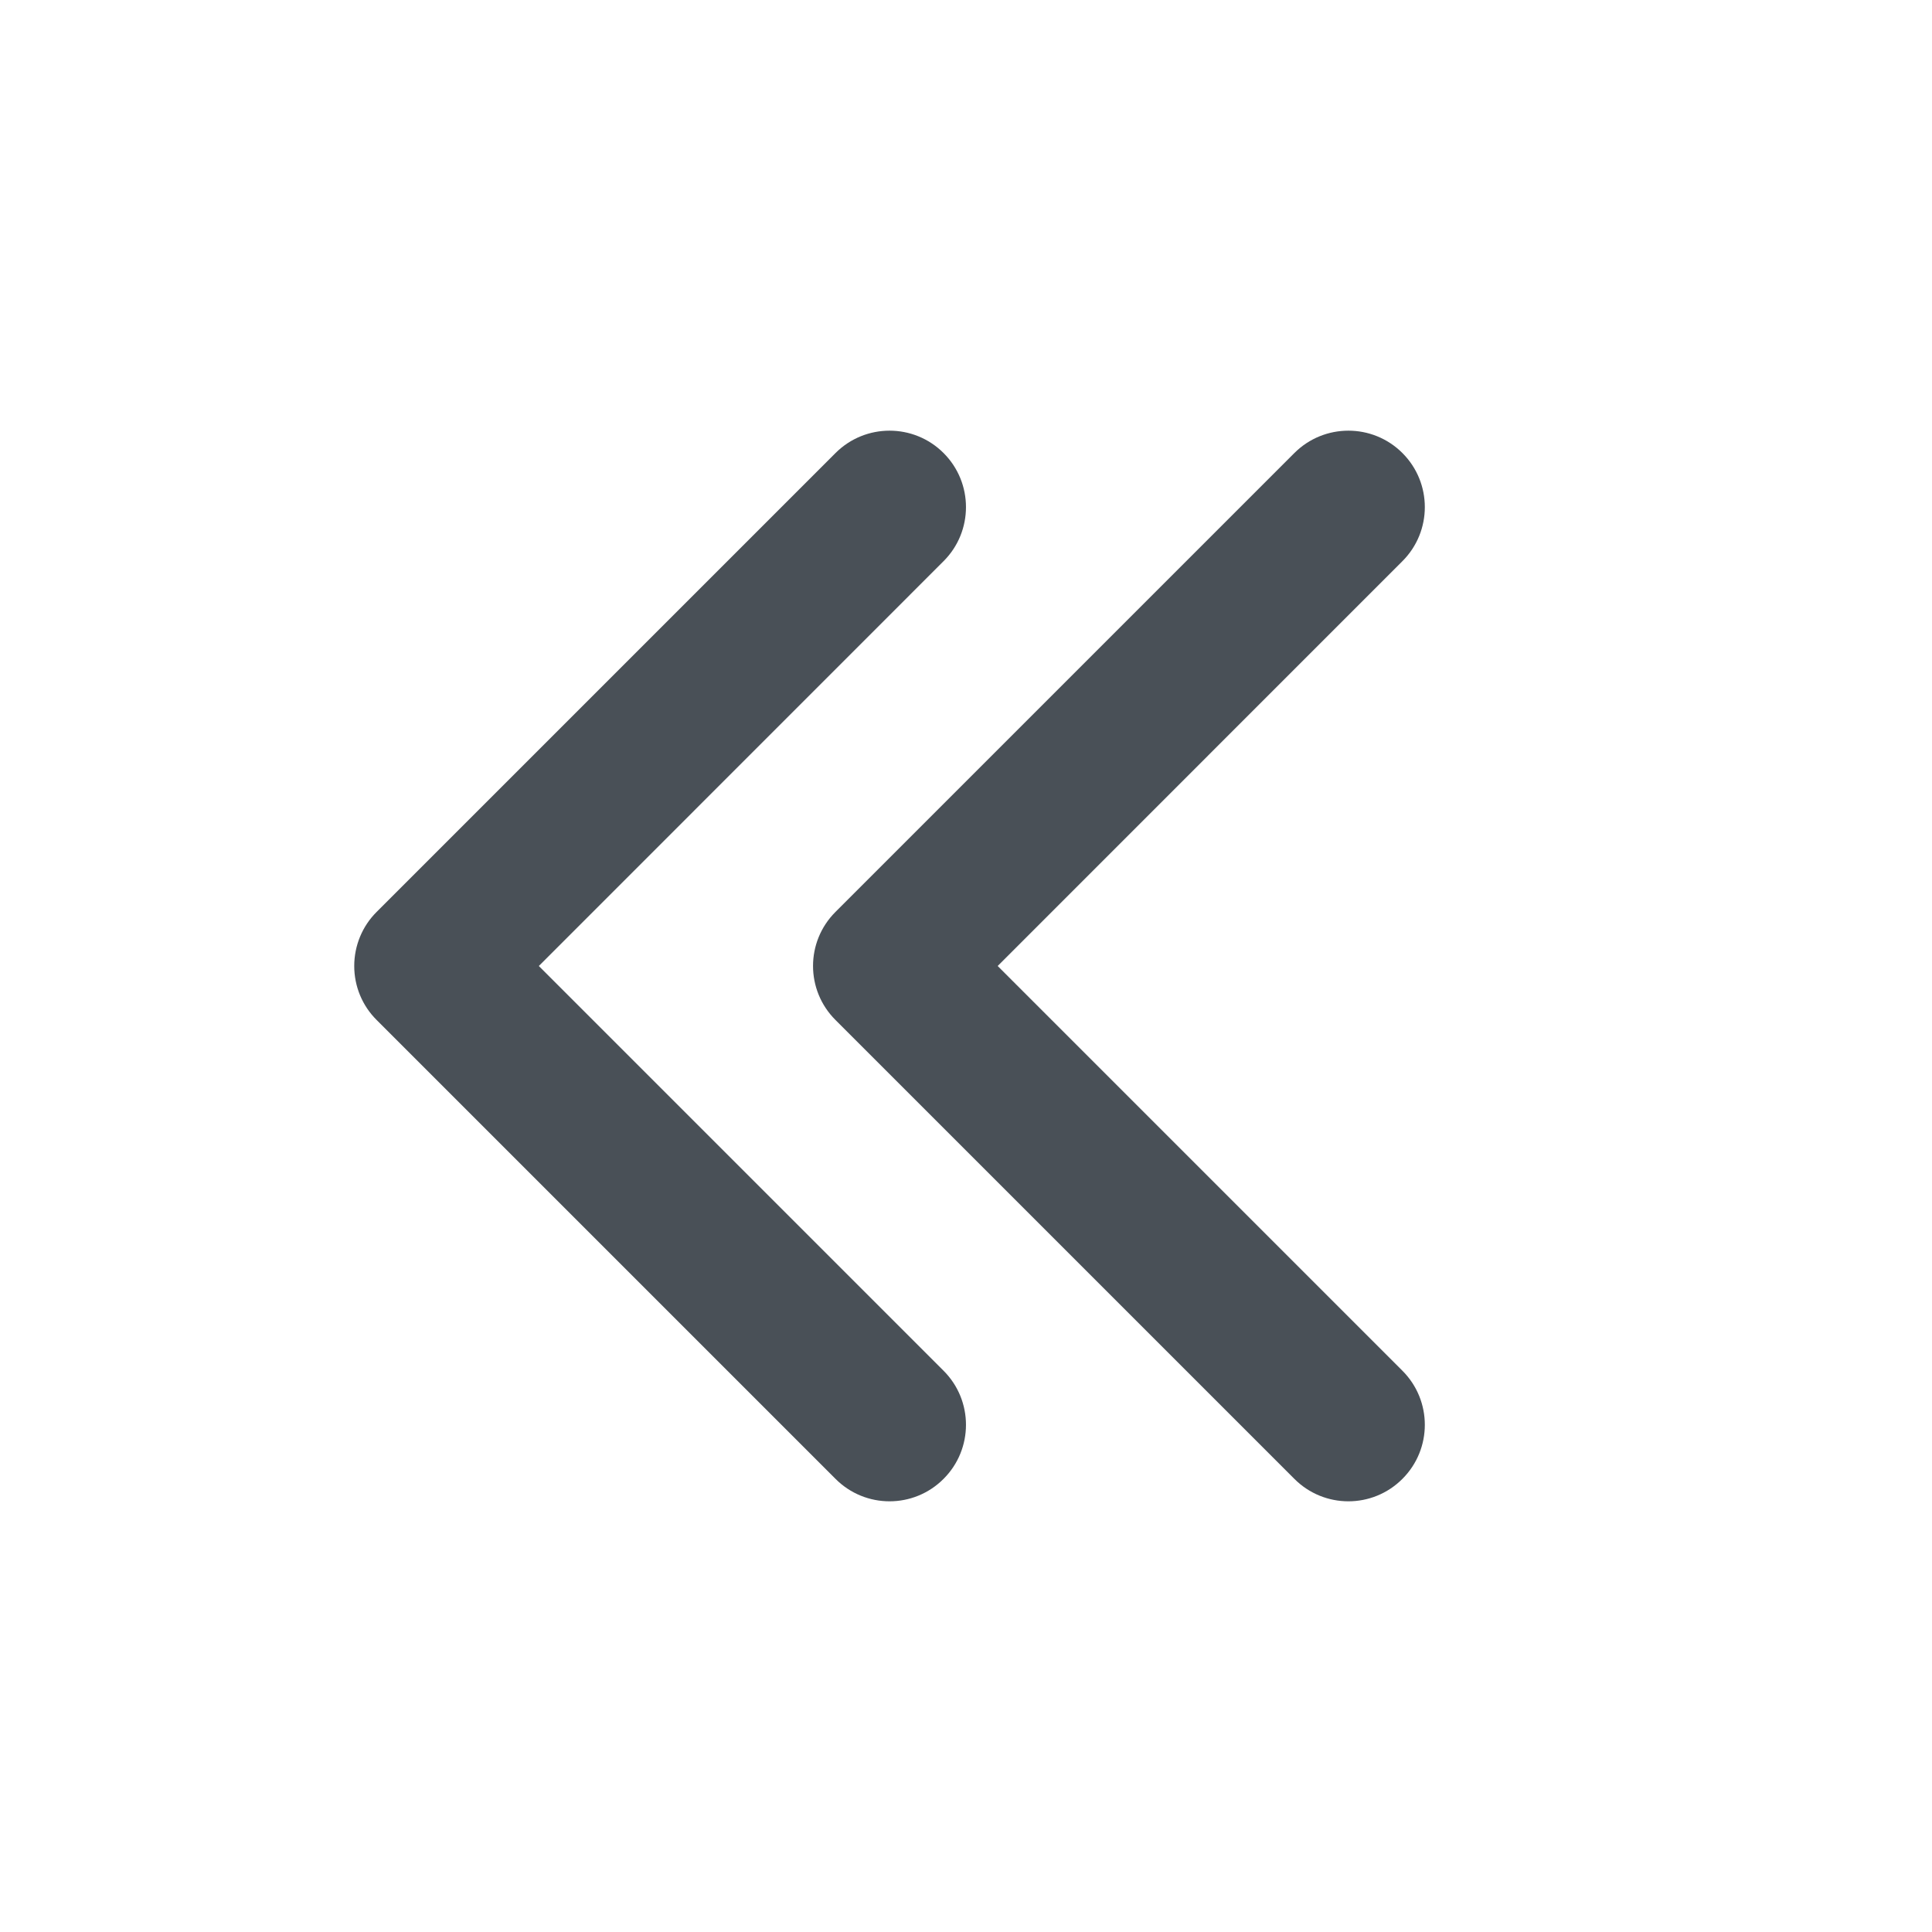 <svg width="20" height="20" viewBox="0 0 20 20" fill="none" xmlns="http://www.w3.org/2000/svg">
<path d="M14.518 4.69C14.827 4.999 14.827 5.5 14.518 5.809L10.328 10L14.518 14.19C14.827 14.499 14.827 15 14.518 15.309C14.209 15.619 13.708 15.619 13.399 15.309L8.649 10.559C8.339 10.25 8.339 9.749 8.649 9.44L13.399 4.69C13.708 4.381 14.209 4.381 14.518 4.69ZM9.768 4.69C10.077 4.999 10.077 5.5 9.768 5.809L5.578 10L9.768 14.19C10.077 14.499 10.077 15 9.768 15.309C9.459 15.619 8.958 15.619 8.649 15.309L3.899 10.559C3.75 10.411 3.667 10.21 3.667 10C3.667 9.79 3.75 9.588 3.899 9.44L8.649 4.69C8.958 4.381 9.459 4.381 9.768 4.69Z" fill="#495057"/>
</svg>
